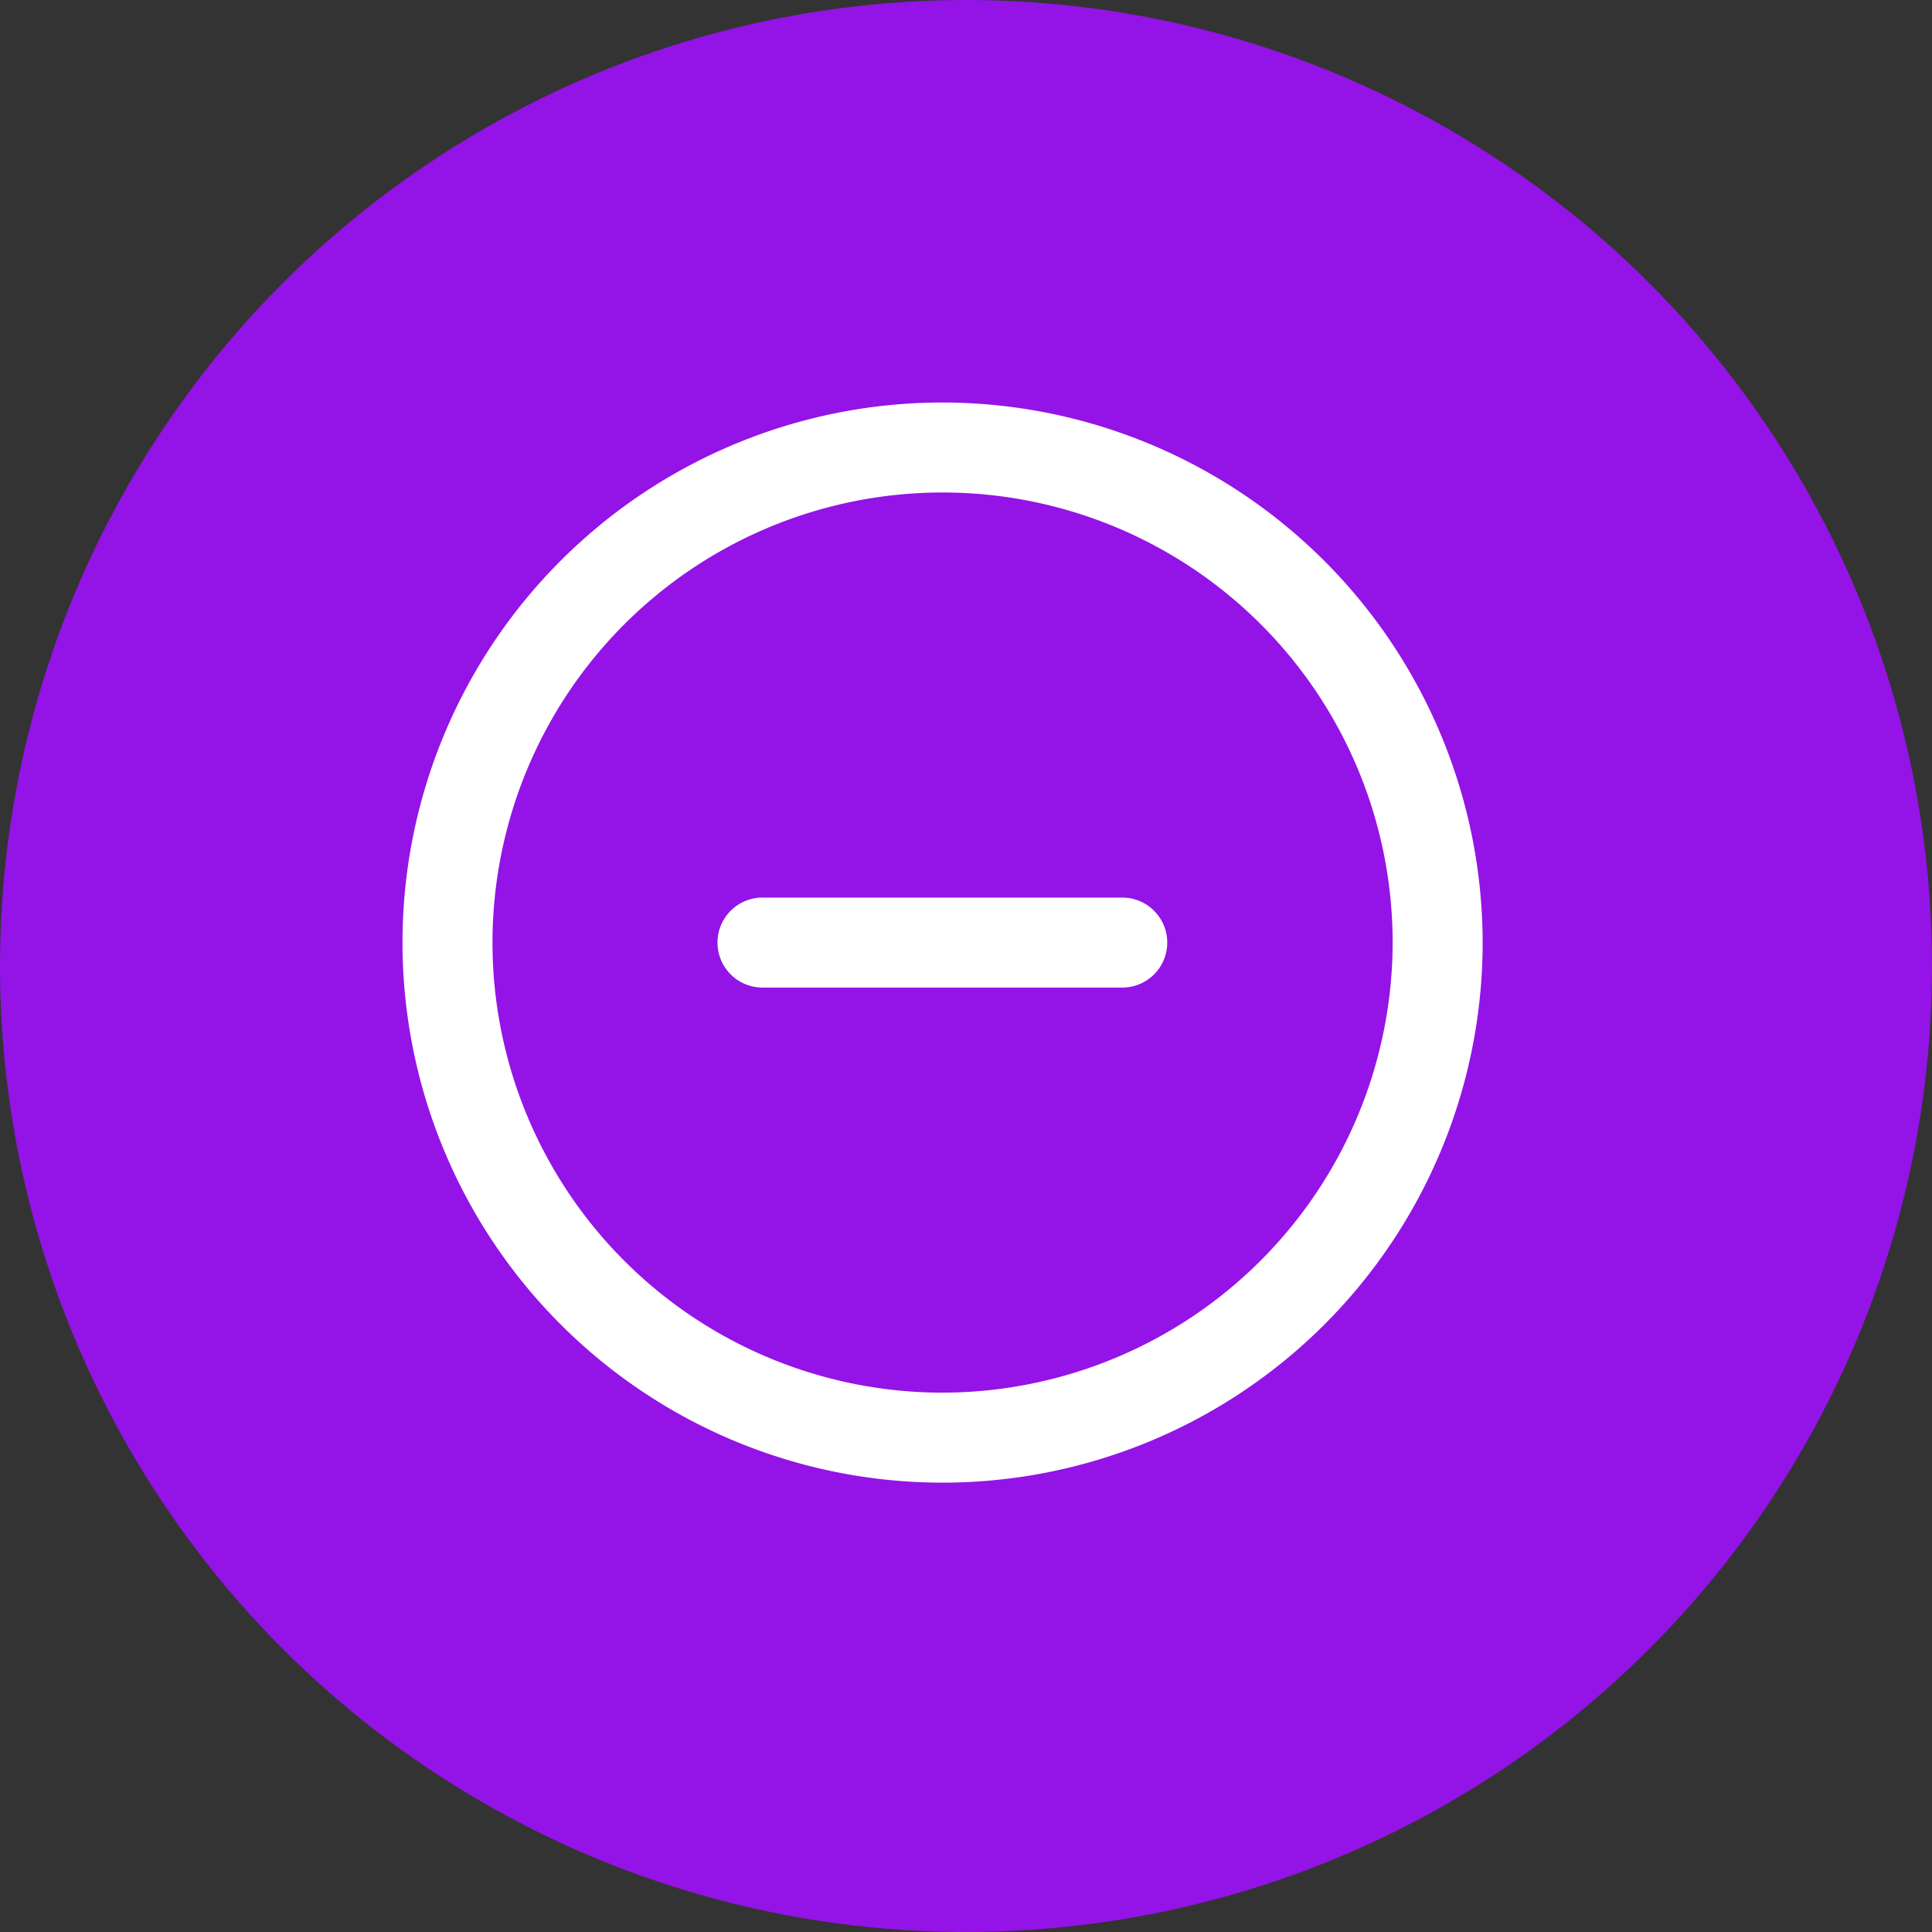 <svg xmlns="http://www.w3.org/2000/svg" width="24" height="24" viewBox="0 0 24 24">
  <rect x="0" y="0" width="24" height="24" fill="#333333" stroke="none"/>
  <g id="icon_group" data-name="icon group" transform="translate(-432 -364)">
    <circle id="Ellipse_5" data-name="Ellipse 5" cx="12" cy="12" r="12" transform="translate(432 364)" fill="#9413e6"/>
    <path id="minus-circle" d="M6.709,0a6.709,6.709,0,1,0,6.709,6.709A6.716,6.716,0,0,0,6.709,0Zm0,12.3A5.591,5.591,0,1,1,12.3,6.709,5.6,5.6,0,0,1,6.709,12.3ZM9.5,6.709a.559.559,0,0,1-.559.559H4.472a.559.559,0,0,1,0-1.118H8.945A.559.559,0,0,1,9.5,6.709Z" transform="translate(437 369)" fill="#fff"/>
  </g>
</svg>
